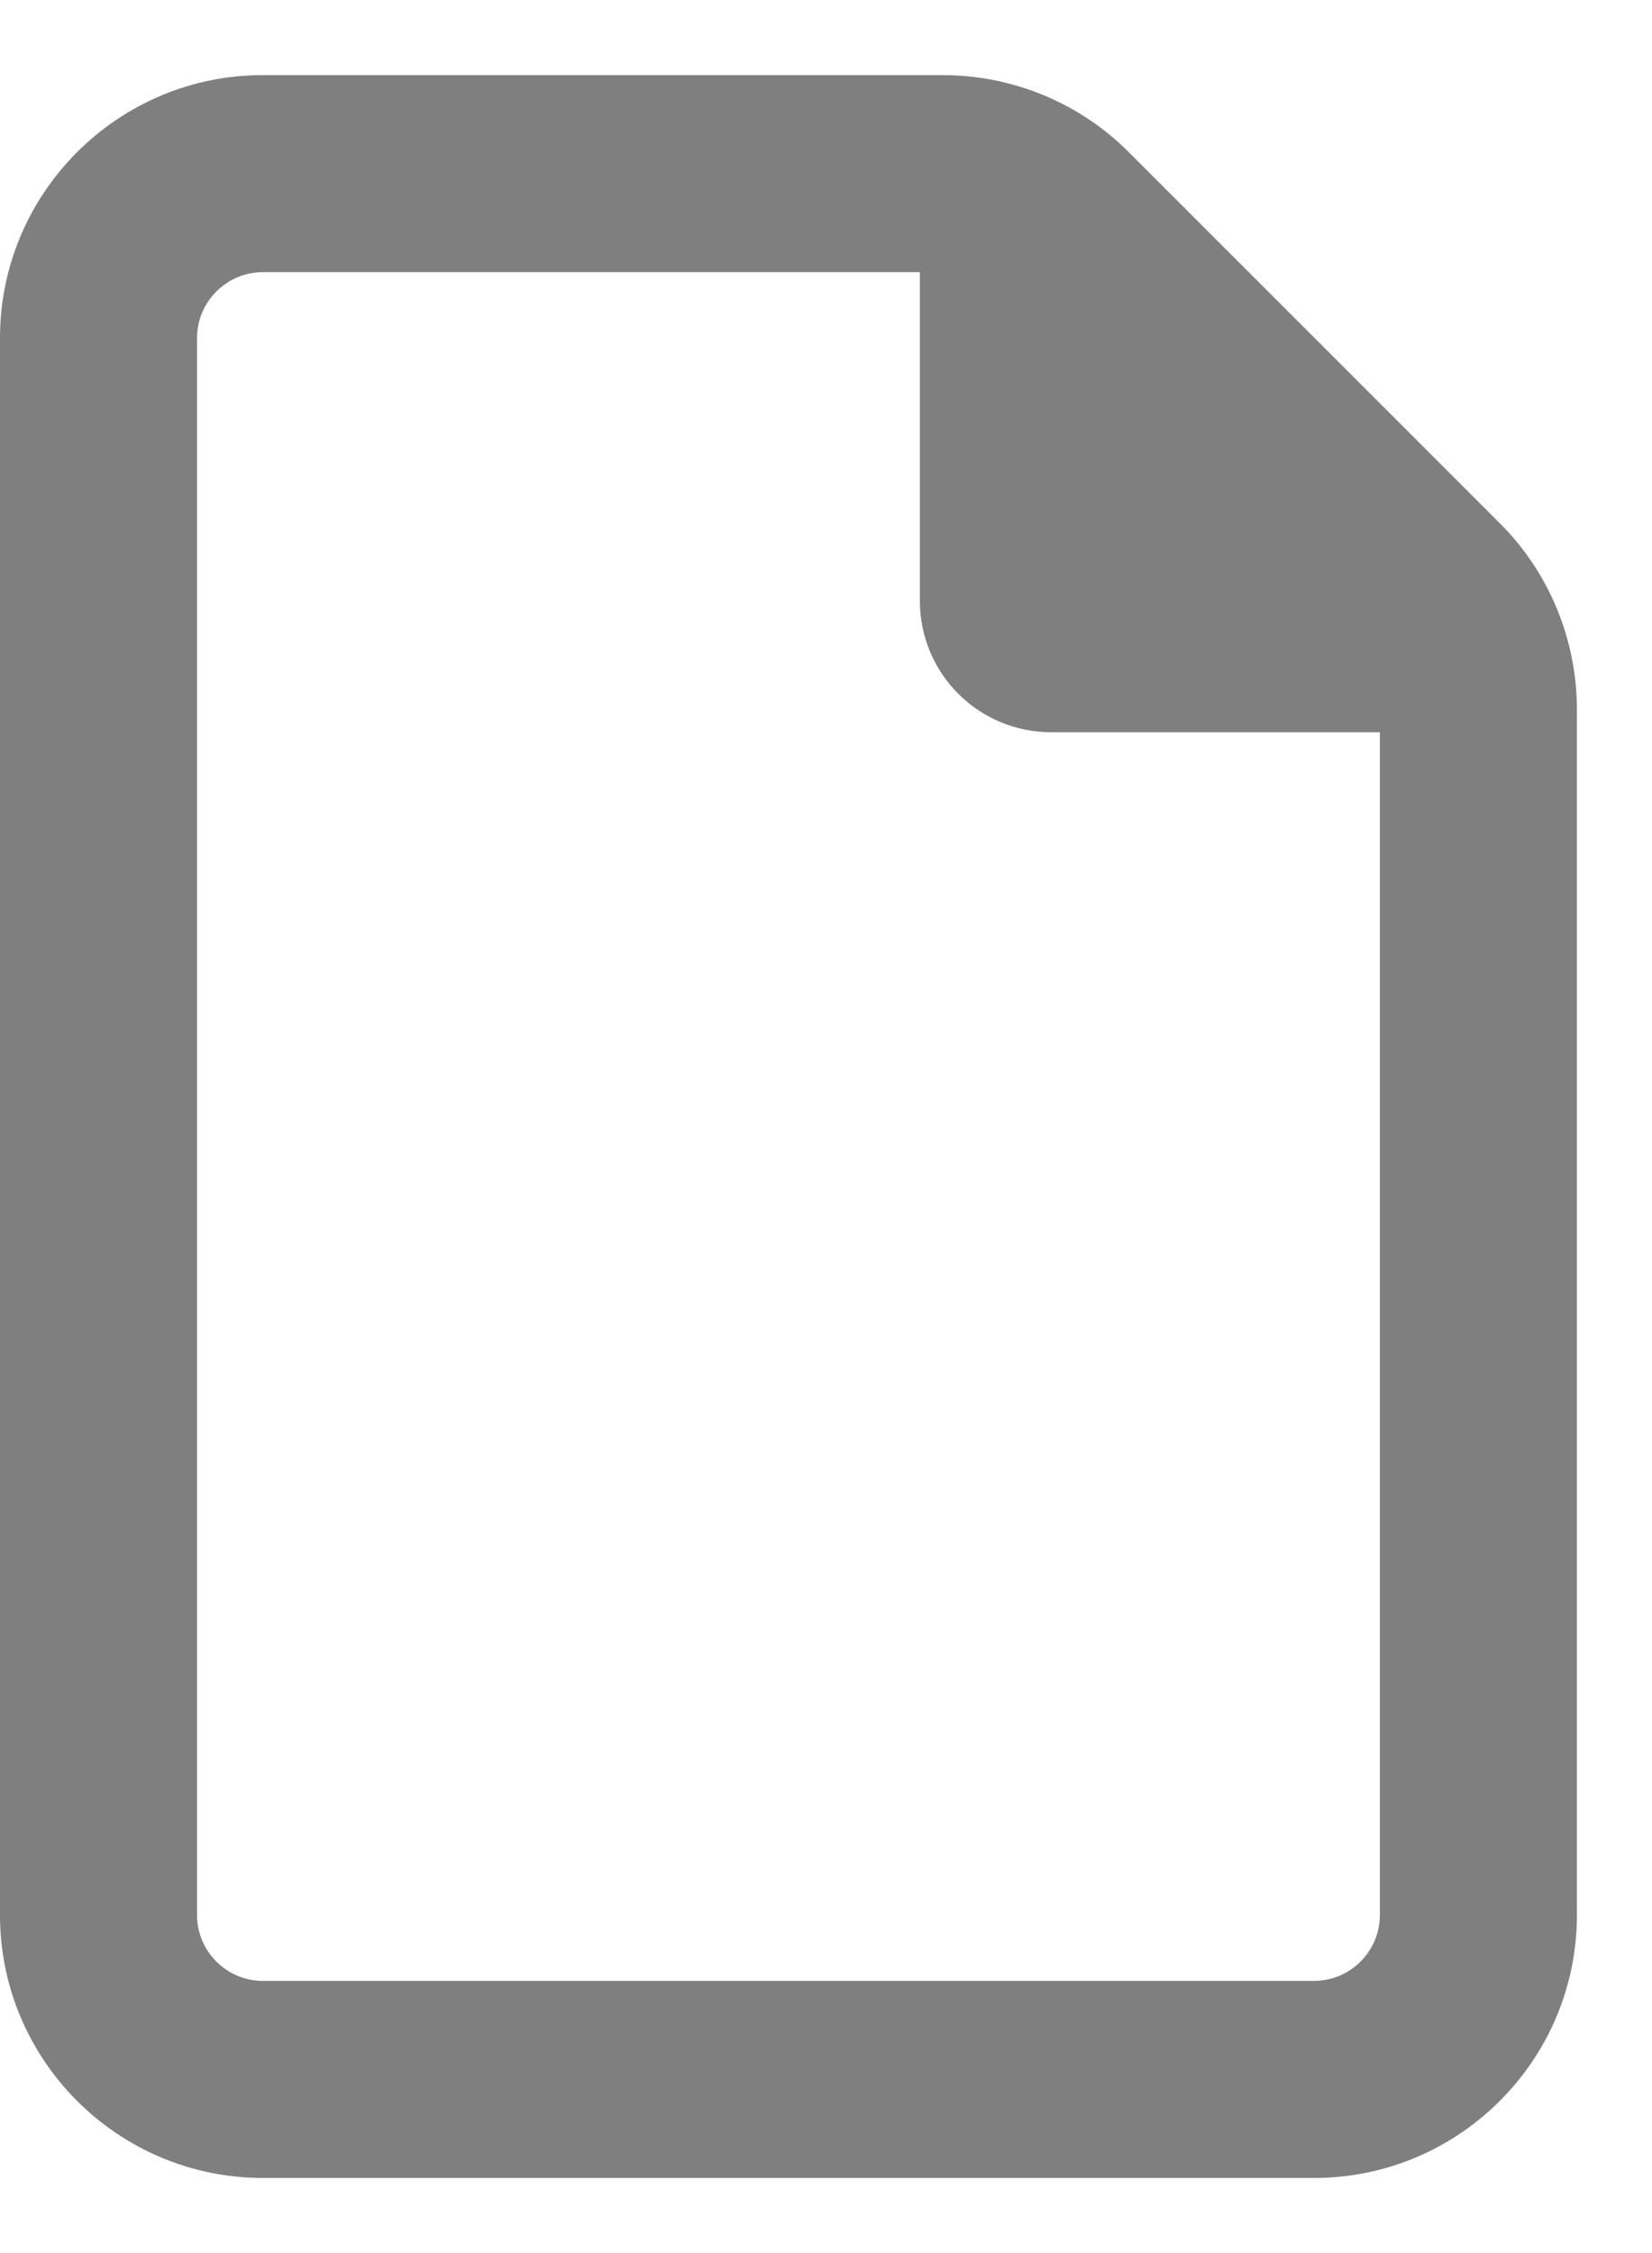 <svg width="11" height="15" viewBox="0 0 11 15" fill="none" xmlns="http://www.w3.org/2000/svg">
	<path d="M8.75 13.188C8.991 13.188 9.188 12.991 9.188 12.75V4.875H7C6.516 4.875 6.125 4.484 6.125 4V1.812H1.75C1.509 1.812 1.312 2.009 1.312 2.25V12.75C1.312 12.991 1.509 13.188 1.75 13.188H8.75ZM0 2.25C0 1.285 0.785 0.5 1.75 0.5H6.275C6.74 0.5 7.186 0.683 7.514 1.011L9.989 3.486C10.317 3.814 10.5 4.26 10.5 4.725V12.75C10.5 13.715 9.715 14.5 8.75 14.5H1.75C0.785 14.5 0 13.715 0 12.75V2.25Z" fill="black" fill-opacity="0.5" />
</svg>
